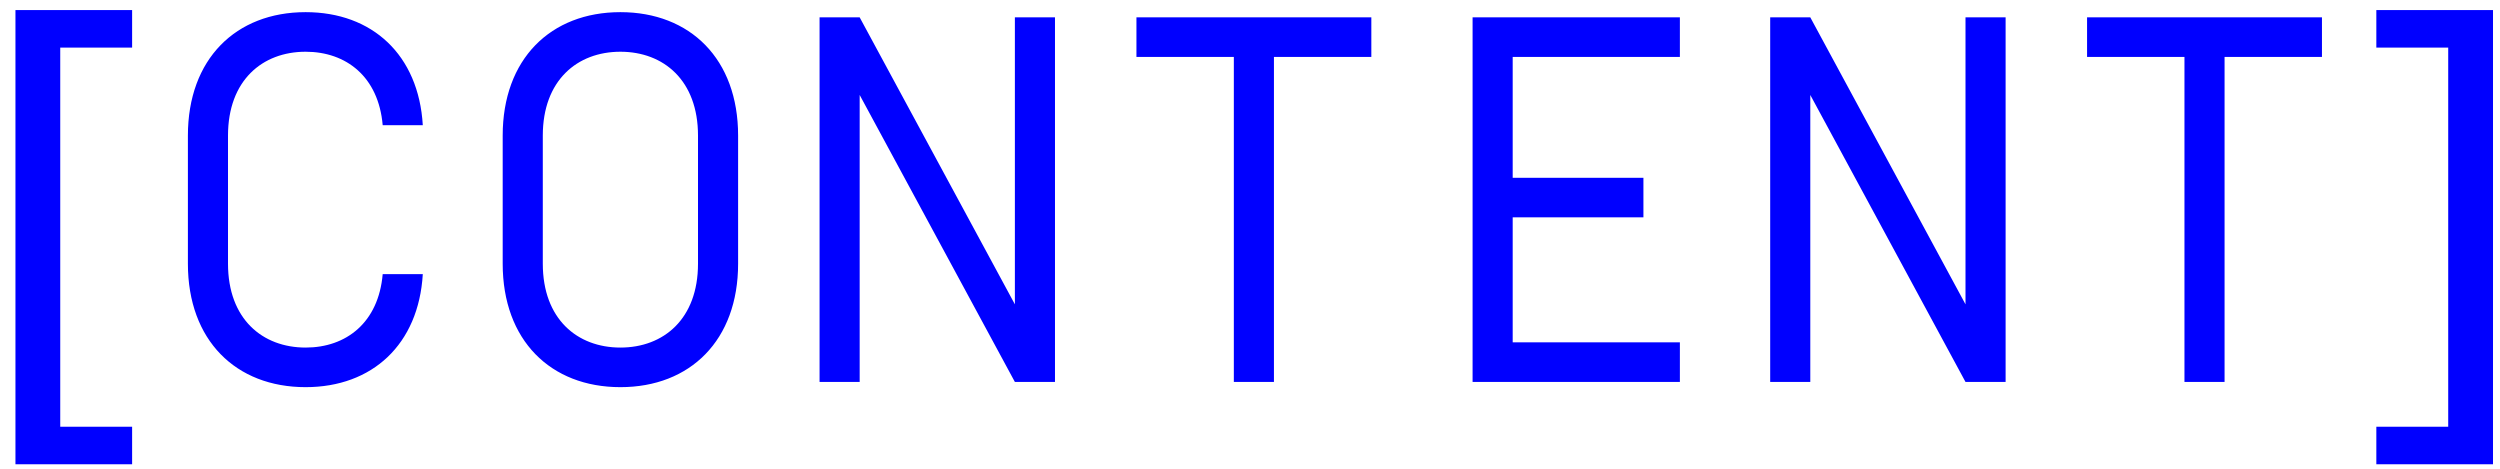 <svg width="144" height="27" viewBox="0 0 144 27" fill="none" xmlns="http://www.w3.org/2000/svg">
<path d="M7.61 26.74H0.89V0.58H7.61V2.74H3.47V24.58H7.61V26.74ZM17.603 0.7C13.583 0.7 10.823 3.4 10.823 7.81V15.19C10.823 19.6 13.583 22.3 17.603 22.3C21.443 22.3 24.113 19.84 24.353 15.79H22.043C21.803 18.58 19.943 20.02 17.603 20.02C15.113 20.02 13.133 18.37 13.133 15.19V7.81C13.133 4.63 15.113 2.98 17.603 2.98C19.943 2.98 21.803 4.42 22.043 7.21H24.353C24.113 3.16 21.443 0.7 17.603 0.7ZM40.205 15.19C40.205 18.37 38.225 20.02 35.735 20.02C33.245 20.02 31.265 18.37 31.265 15.19V7.81C31.265 4.63 33.245 2.98 35.735 2.98C38.225 2.98 40.205 4.63 40.205 7.81V15.19ZM42.515 7.81C42.515 3.4 39.755 0.7 35.735 0.7C31.715 0.7 28.955 3.4 28.955 7.81V15.19C28.955 19.6 31.715 22.3 35.735 22.3C39.755 22.3 42.515 19.6 42.515 15.19V7.81ZM60.767 1H58.457V17.53L49.517 1H47.207V22H49.517V5.47L58.457 22H60.767V1ZM71.069 3.28V22H73.379V3.28H78.989V1H65.459V3.28H71.069ZM87.131 12.52H94.661V10.24H87.131V3.28H96.761V1H84.821V22H96.761V19.72H87.131V12.52ZM115.523 1H113.213V17.53L104.273 1H101.963V22H104.273V5.47L113.213 22H115.523V1ZM125.825 3.28V22H128.135V3.28H133.745V1H120.215V3.28H125.825ZM136.877 24.58H141.017V2.74H136.877V0.58H143.597V26.74H136.877V24.58Z" fill="#0000FF"/>
</svg>
